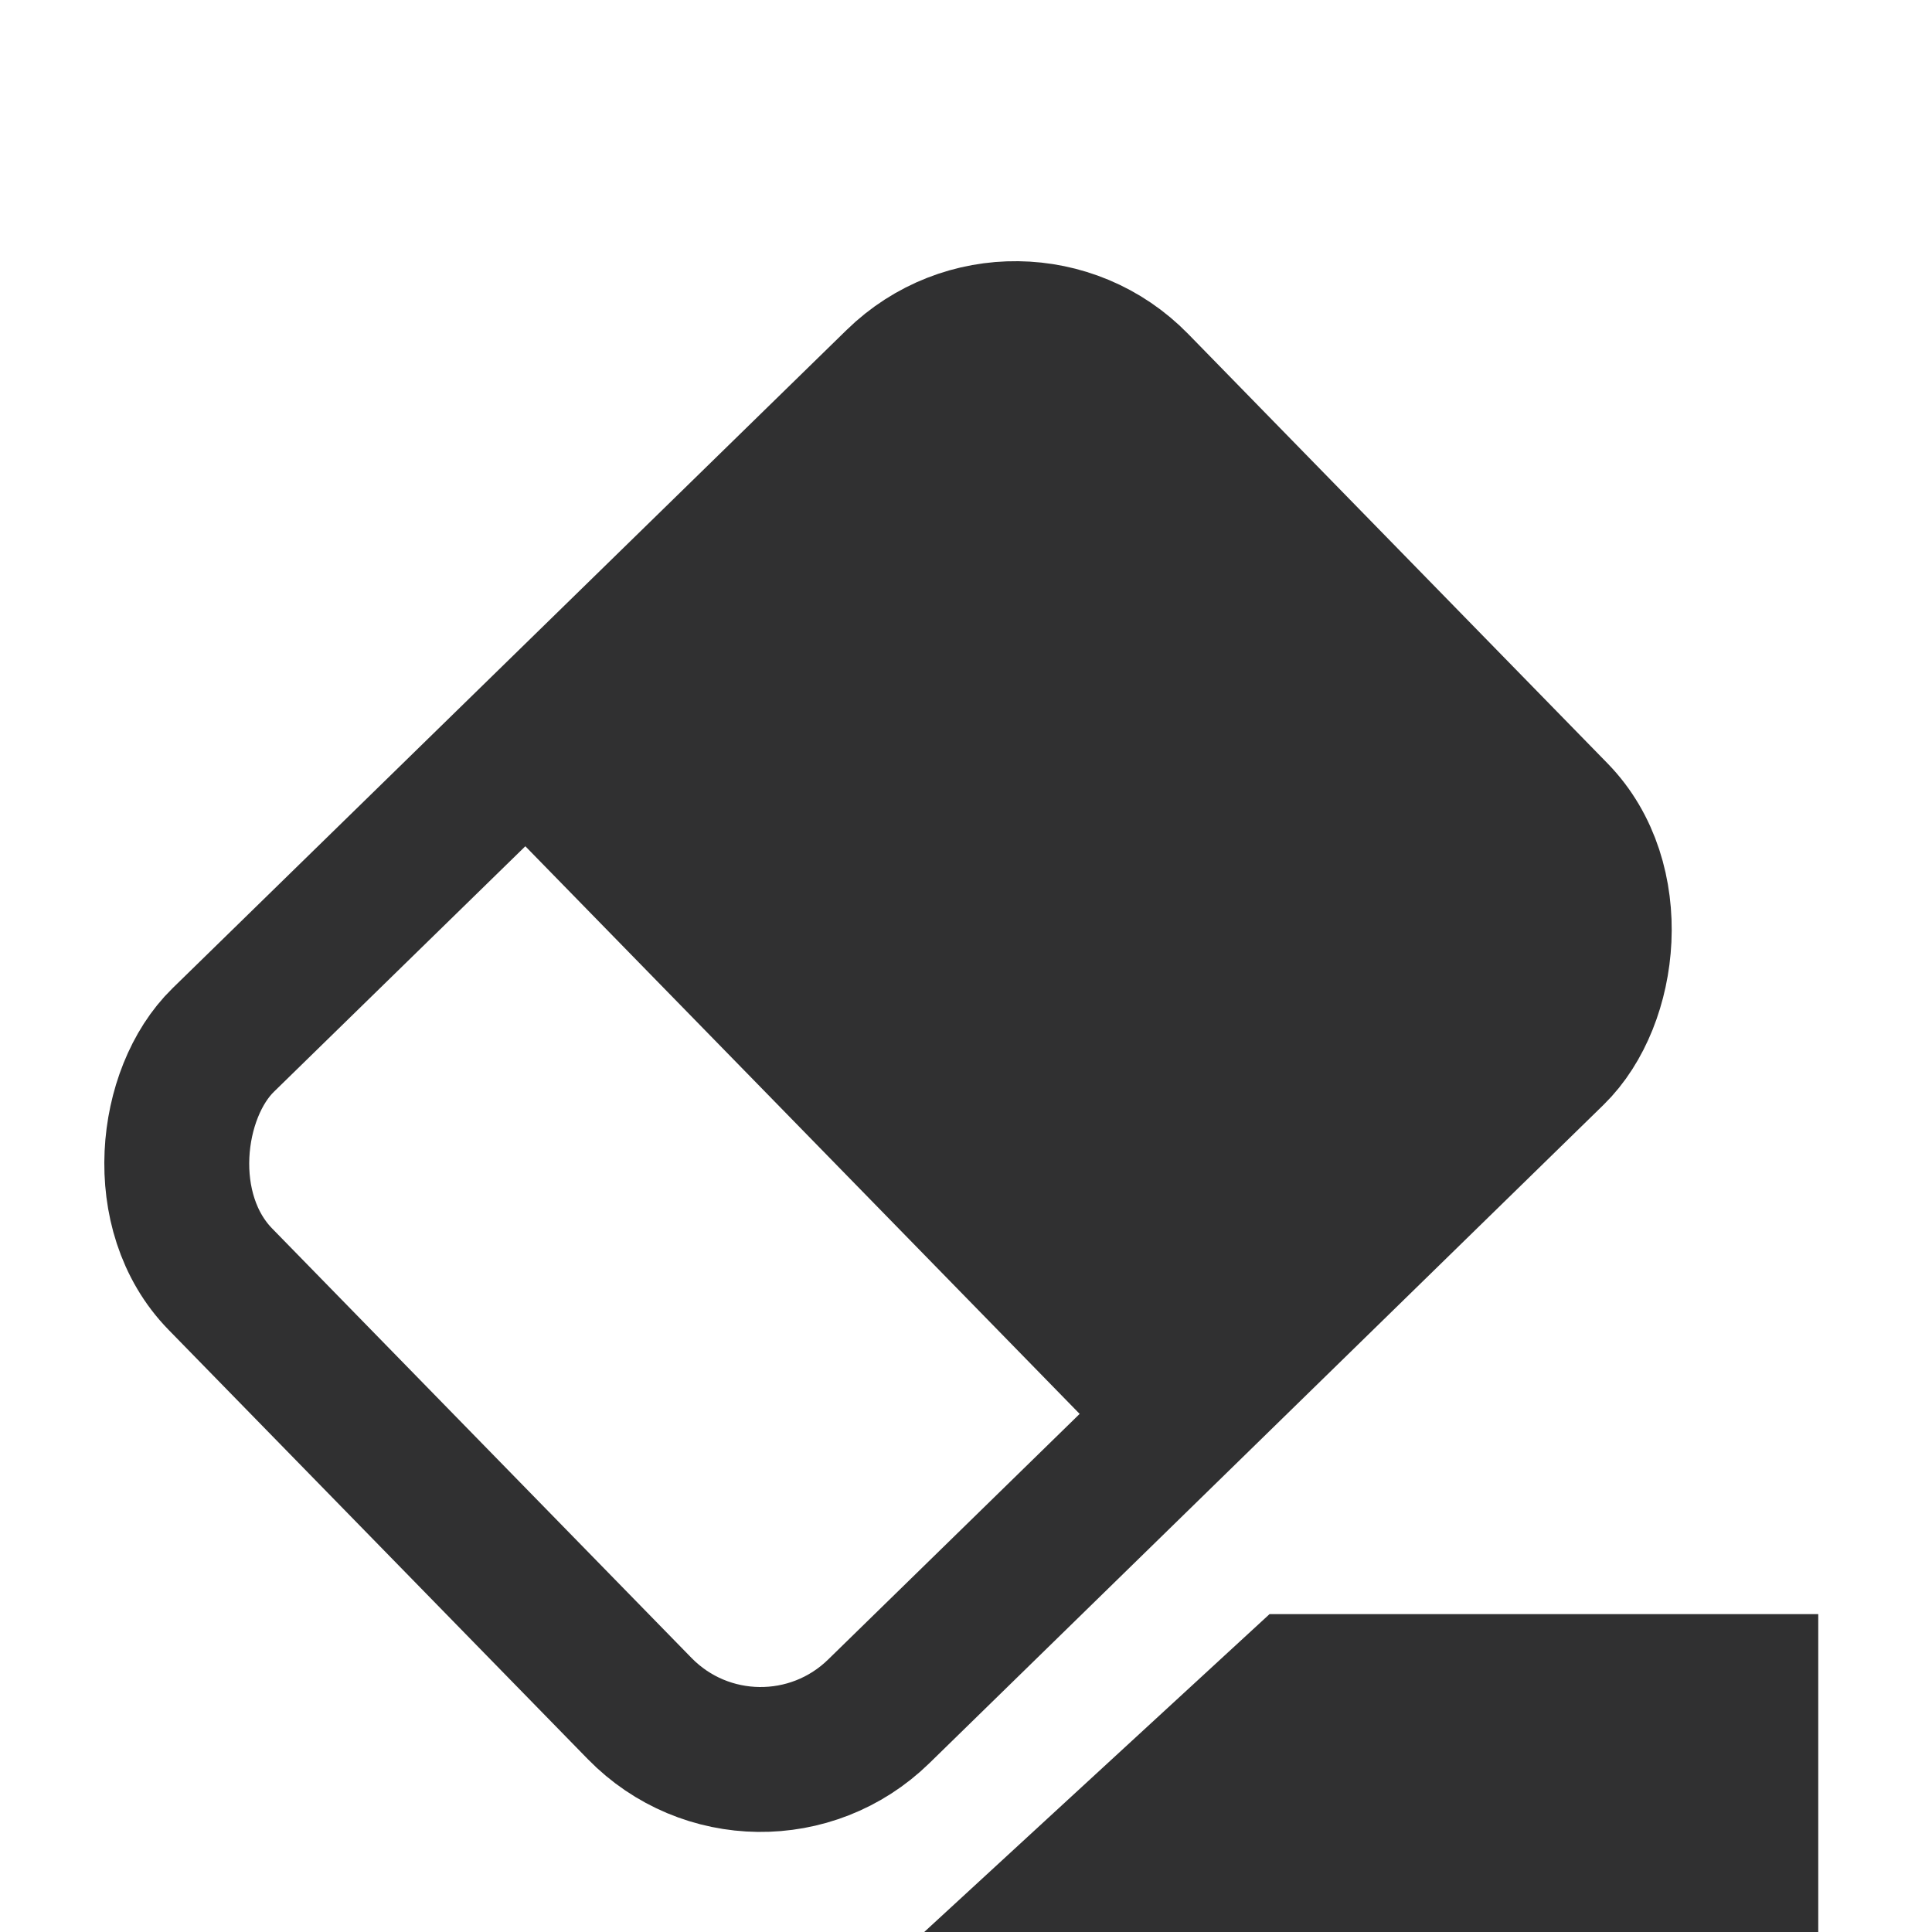 <svg width="24" height="24" viewBox="0 0 24 24" fill="none" xmlns="http://www.w3.org/2000/svg">
<g clip-path="url(#clip0_1968_37867)">
<rect x="12.649" y="3.275" width="11.656" height="15.905" rx="2.1" transform="rotate(45.68 12.649 3.275)" stroke="#303031" stroke-width="1.8"/>
<rect x="12.945" y="3.945" width="10.269" height="9.181" transform="rotate(45.68 12.945 3.945)" fill="#303031"/>
<path d="M15.771 20.051H22.587V24.001H11.48L15.771 20.051Z" fill="#303031"/>
</g>
<defs>
<clipPath id="clip0_1968_37867">
<rect width="24" height="24" fill="white"/>
</clipPath>
</defs>
</svg>
